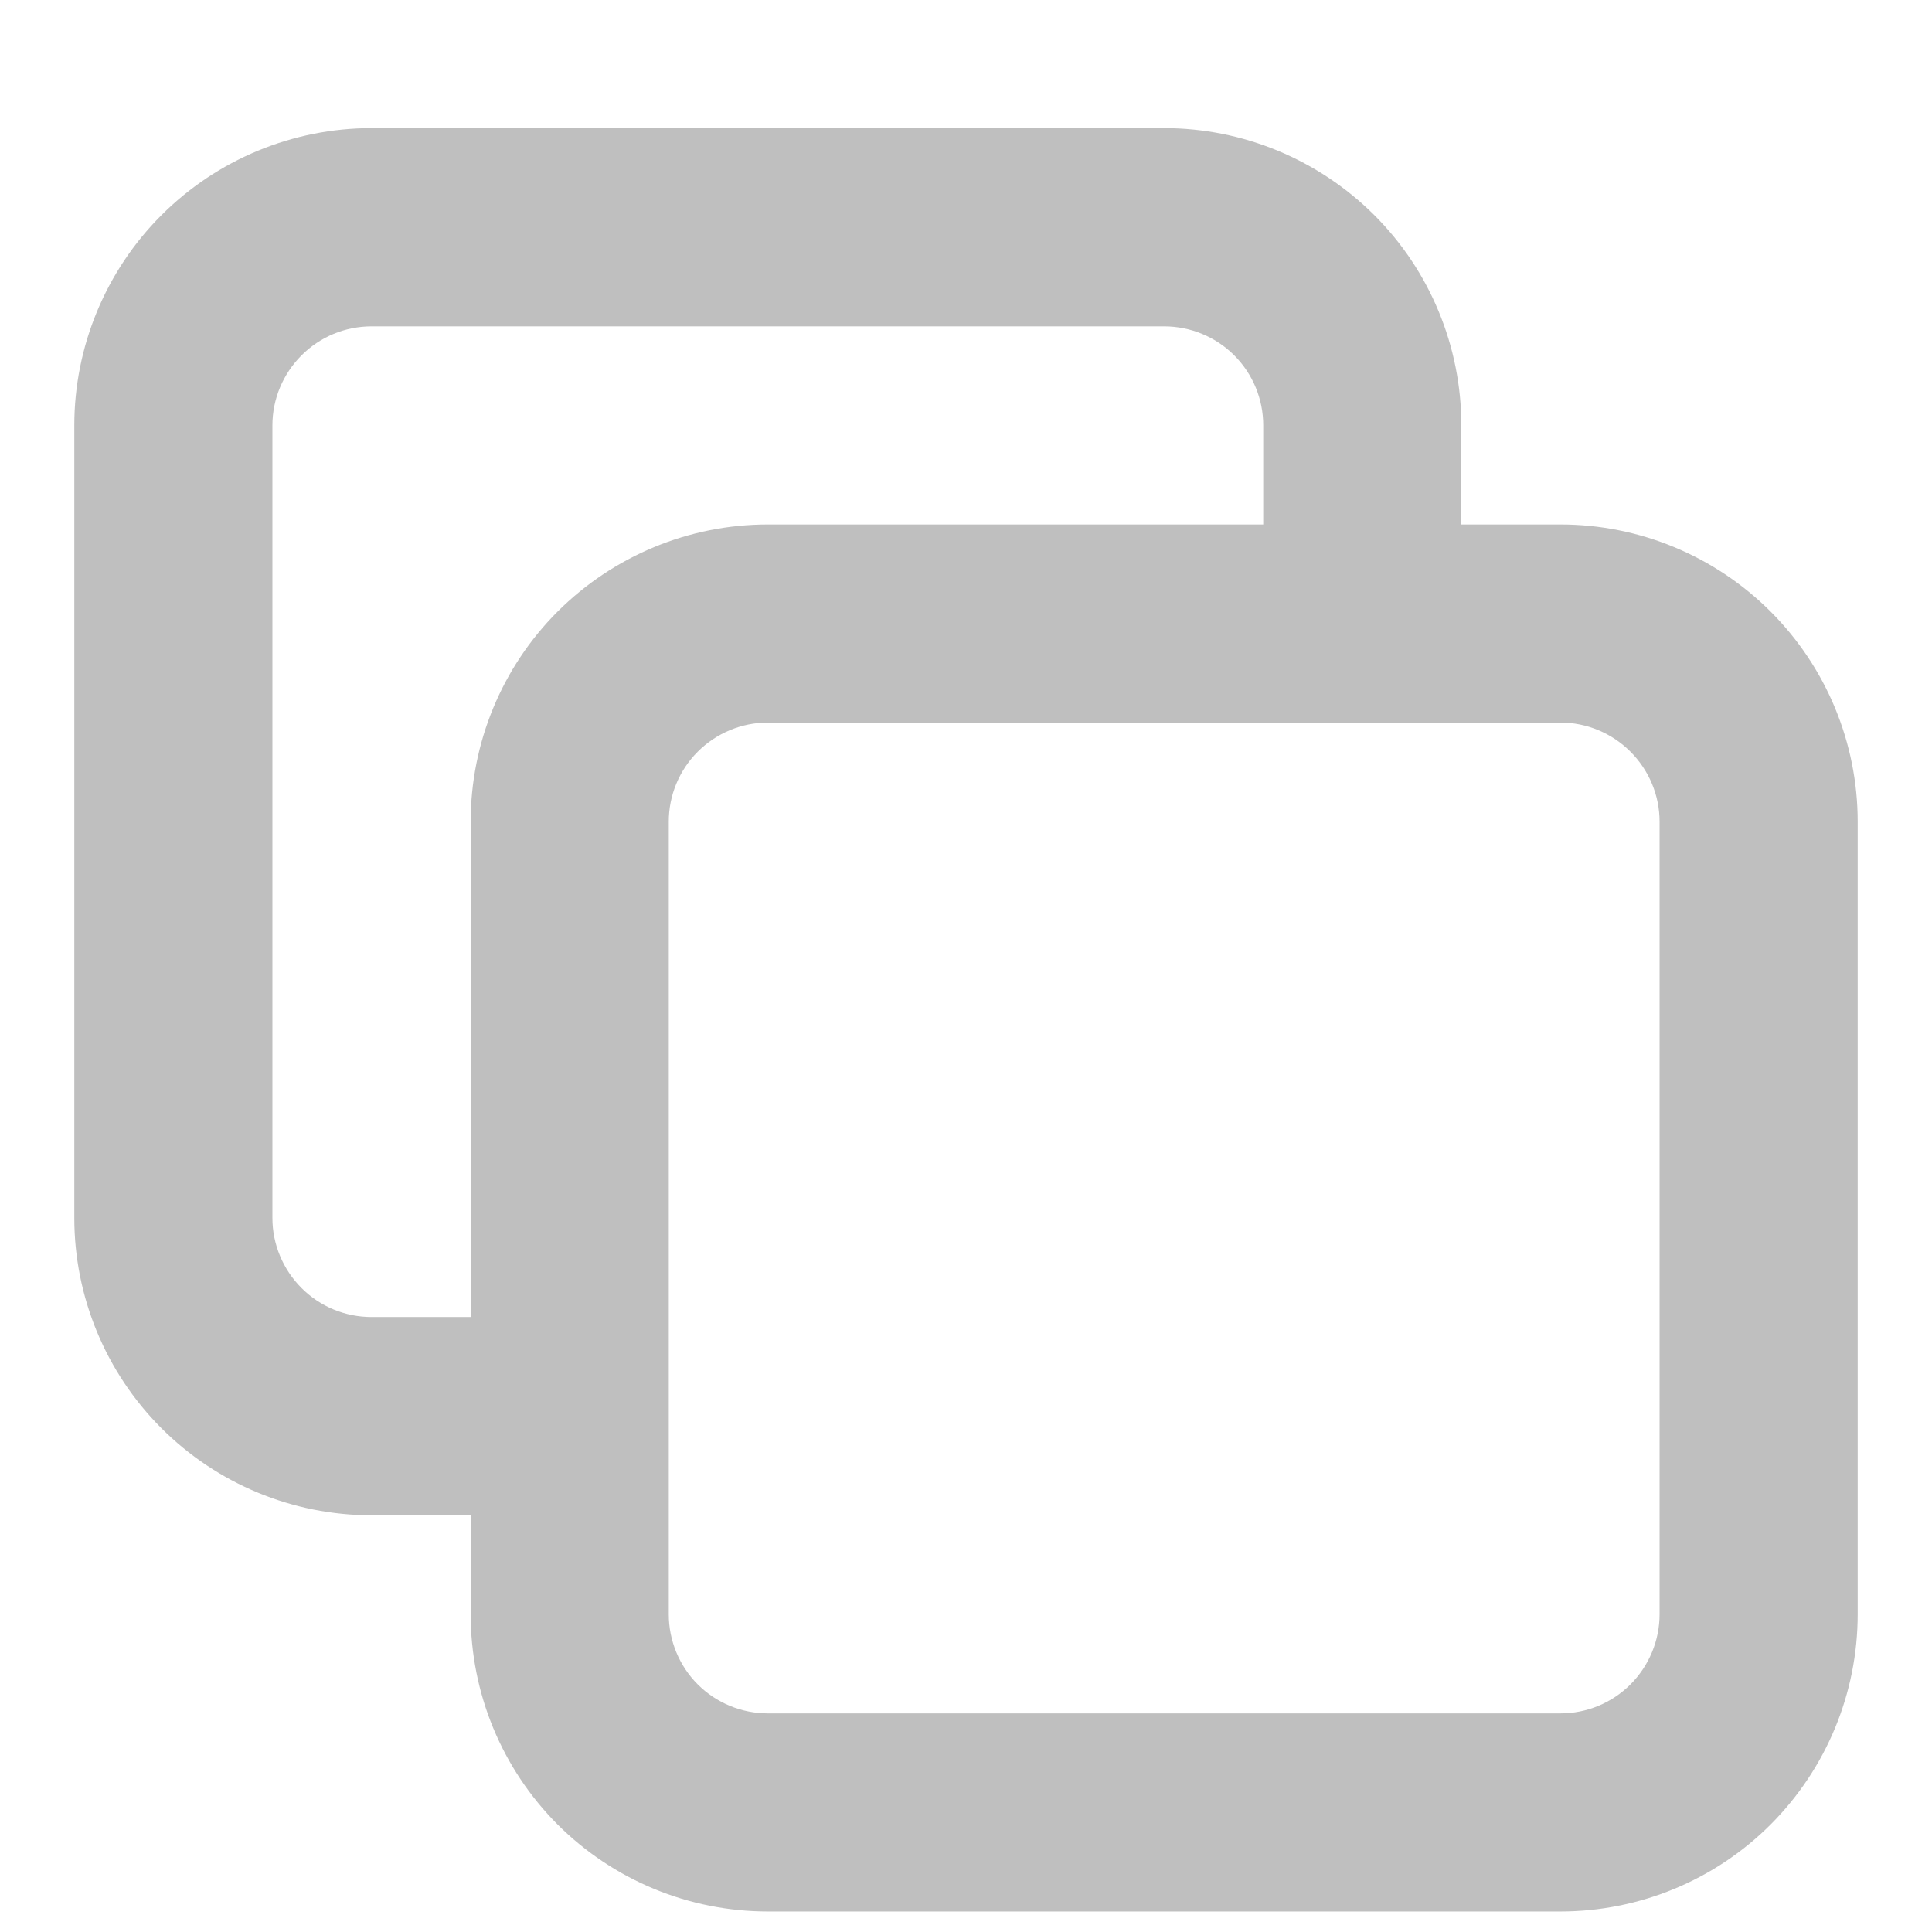 <svg width="14" height="14" viewBox="0 0 12 13" fill="none" xmlns="http://www.w3.org/2000/svg">
<path fill-rule="evenodd" clip-rule="evenodd" d="M2 0.862C1.47 0.862 0.961 1.073 0.586 1.448C0.211 1.823 0 2.332 0 2.862V8.196C0 8.726 0.211 9.235 0.586 9.61C0.961 9.985 1.47 10.196 2 10.196H2.667V10.862C2.667 11.393 2.877 11.901 3.252 12.277C3.628 12.652 4.136 12.862 4.667 12.862H10C10.53 12.862 11.039 12.652 11.414 12.277C11.789 11.901 12 11.393 12 10.862V5.529C12 4.999 11.789 4.49 11.414 4.115C11.039 3.74 10.53 3.529 10 3.529H9.333V2.862C9.333 2.332 9.123 1.823 8.748 1.448C8.372 1.073 7.864 0.862 7.333 0.862H2ZM8 3.529V2.862C8 2.685 7.93 2.516 7.805 2.391C7.68 2.266 7.51 2.196 7.333 2.196H2C1.823 2.196 1.654 2.266 1.529 2.391C1.404 2.516 1.333 2.685 1.333 2.862V8.196C1.333 8.372 1.404 8.542 1.529 8.667C1.654 8.792 1.823 8.862 2 8.862H2.667V5.529C2.667 4.999 2.877 4.49 3.252 4.115C3.628 3.74 4.136 3.529 4.667 3.529H8ZM4 9.529L4 10.862C4 11.039 4.07 11.209 4.195 11.334C4.32 11.459 4.49 11.529 4.667 11.529H10C10.177 11.529 10.346 11.459 10.471 11.334C10.596 11.209 10.667 11.039 10.667 10.862V5.529C10.667 5.352 10.596 5.183 10.471 5.058C10.346 4.933 10.177 4.862 10 4.862L8.667 4.862L4.667 4.862C4.49 4.862 4.32 4.933 4.195 5.058C4.07 5.183 4 5.352 4 5.529L4 9.529Z" fill="black" fill-opacity="0.25"/>
</svg>
